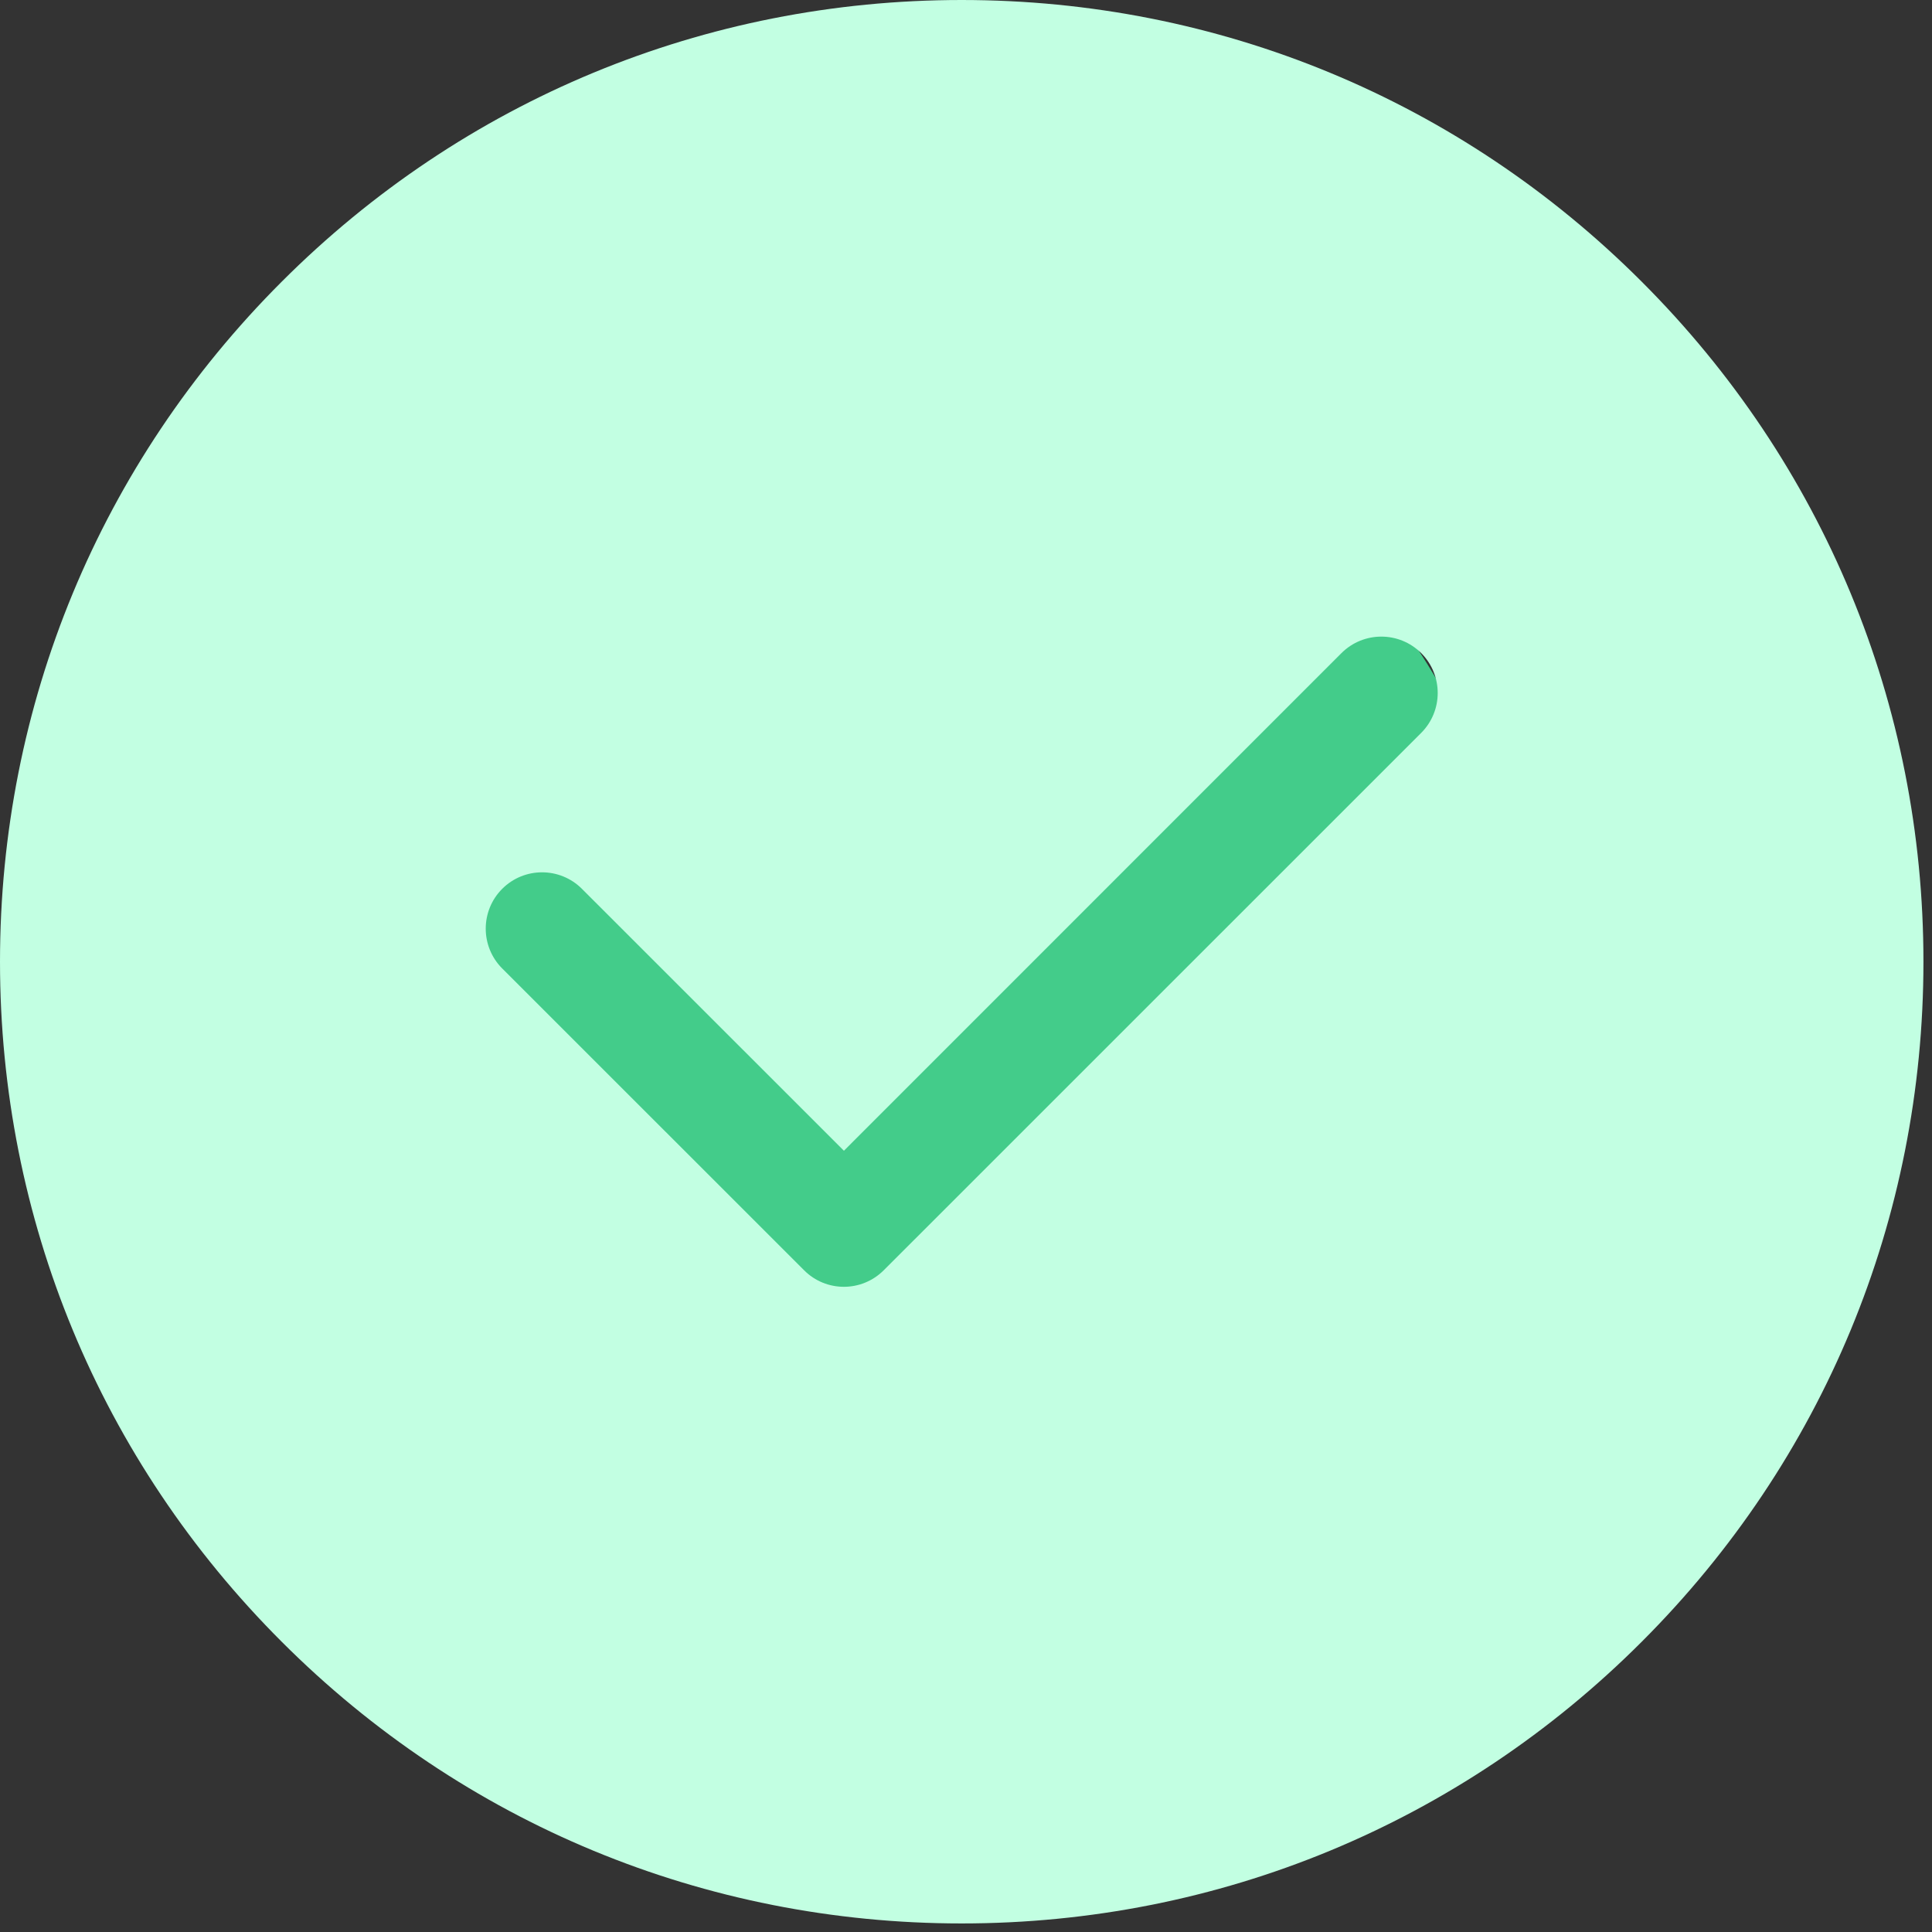 <svg width="21" height="21" viewBox="0 0 21 21" fill="none" xmlns="http://www.w3.org/2000/svg">
<rect x="0" y="0" width="21" height="21" fill="#333333" stroke="none"/>
<circle cx="10.403" cy="10.402" r="6.022" fill="#43CC8A"/>
<path d="M17.845 3.062C15.871 1.087 13.246 0 10.453 0C7.661 0 5.036 1.087 3.062 3.062C1.087 5.036 0 7.661 0 10.453C0 13.246 1.087 15.871 3.062 17.845C5.036 19.82 7.661 20.907 10.453 20.907C13.246 20.907 15.871 19.82 17.845 17.845C19.82 15.871 20.907 13.246 20.907 10.453C20.907 7.661 19.82 5.036 17.845 3.062ZM15.448 7.966L9.606 13.807C9.486 13.927 9.329 13.987 9.173 13.987C9.016 13.987 8.859 13.927 8.74 13.807L5.459 10.527C5.22 10.288 5.22 9.9 5.459 9.661C5.698 9.422 6.086 9.422 6.325 9.661L9.173 12.508L14.581 7.099C14.821 6.86 15.208 6.86 15.448 7.099C15.687 7.339 15.687 7.726 15.448 7.966Z" fill="#C2FFE2"/>
</svg>
